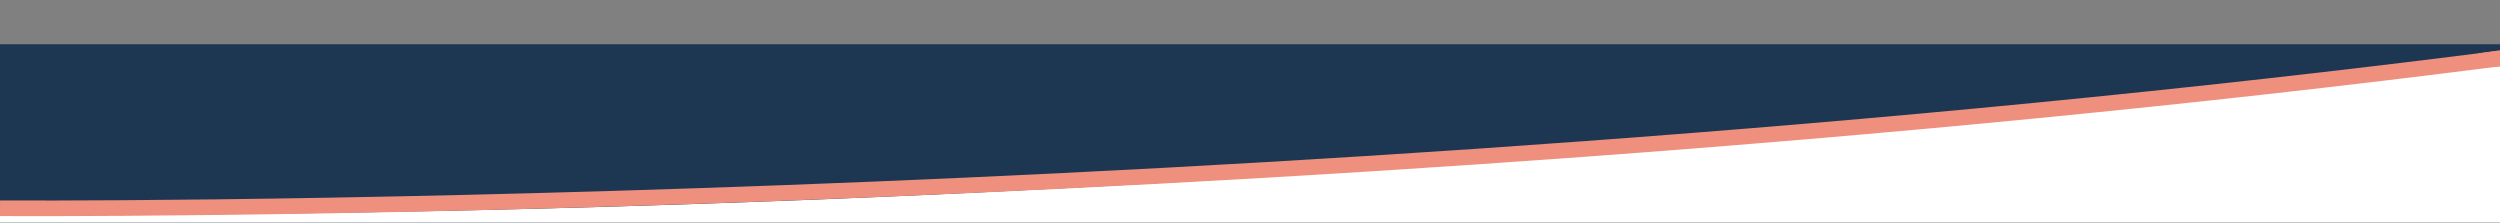 <svg id="Ebene_1" data-name="Ebene 1" xmlns="http://www.w3.org/2000/svg" viewBox="0 0 1920 171"><rect x="0" y="0" width="1920" height="171" fill="#808080" stroke="none"/><defs><style>.cls-1{fill:#1d3753;}.cls-2{fill:#fff;}.cls-3{fill:none;stroke:#ee907d;stroke-width:12px;}.cls-4{fill:#ee907d;}</style></defs><rect class="cls-1" y="34" width="1920" height="137"/><path class="cls-2" d="M1920,171V49.21c-.53.08-54.59,7.35-149.72,18.09-55.84,6.31-114.64,12.55-174.79,18.55-75.19,7.5-152.72,14.65-230.42,21.25-197.78,16.81-397.89,30.2-594.78,39.8C653.4,152.6,536.35,157,422.41,160c-61.24,1.61-122.79,2.85-183,3.67-62.9.86-126,1.3-187.6,1.3-17.22,0-34.67,0-51.85-.1V171Z"/><path id="Pfad_453" data-name="Pfad 453" class="cls-3" d="M0,159.93s241.75,1.73,602.49-11.77S1443,105.92,1919,45"/><path class="cls-4" d="M1920,38.61,1903.29,41a.11.11,0,0,0,0,.2L1898,50.41c-.84,1.49,12,1.59,22,.59Z"/></svg>